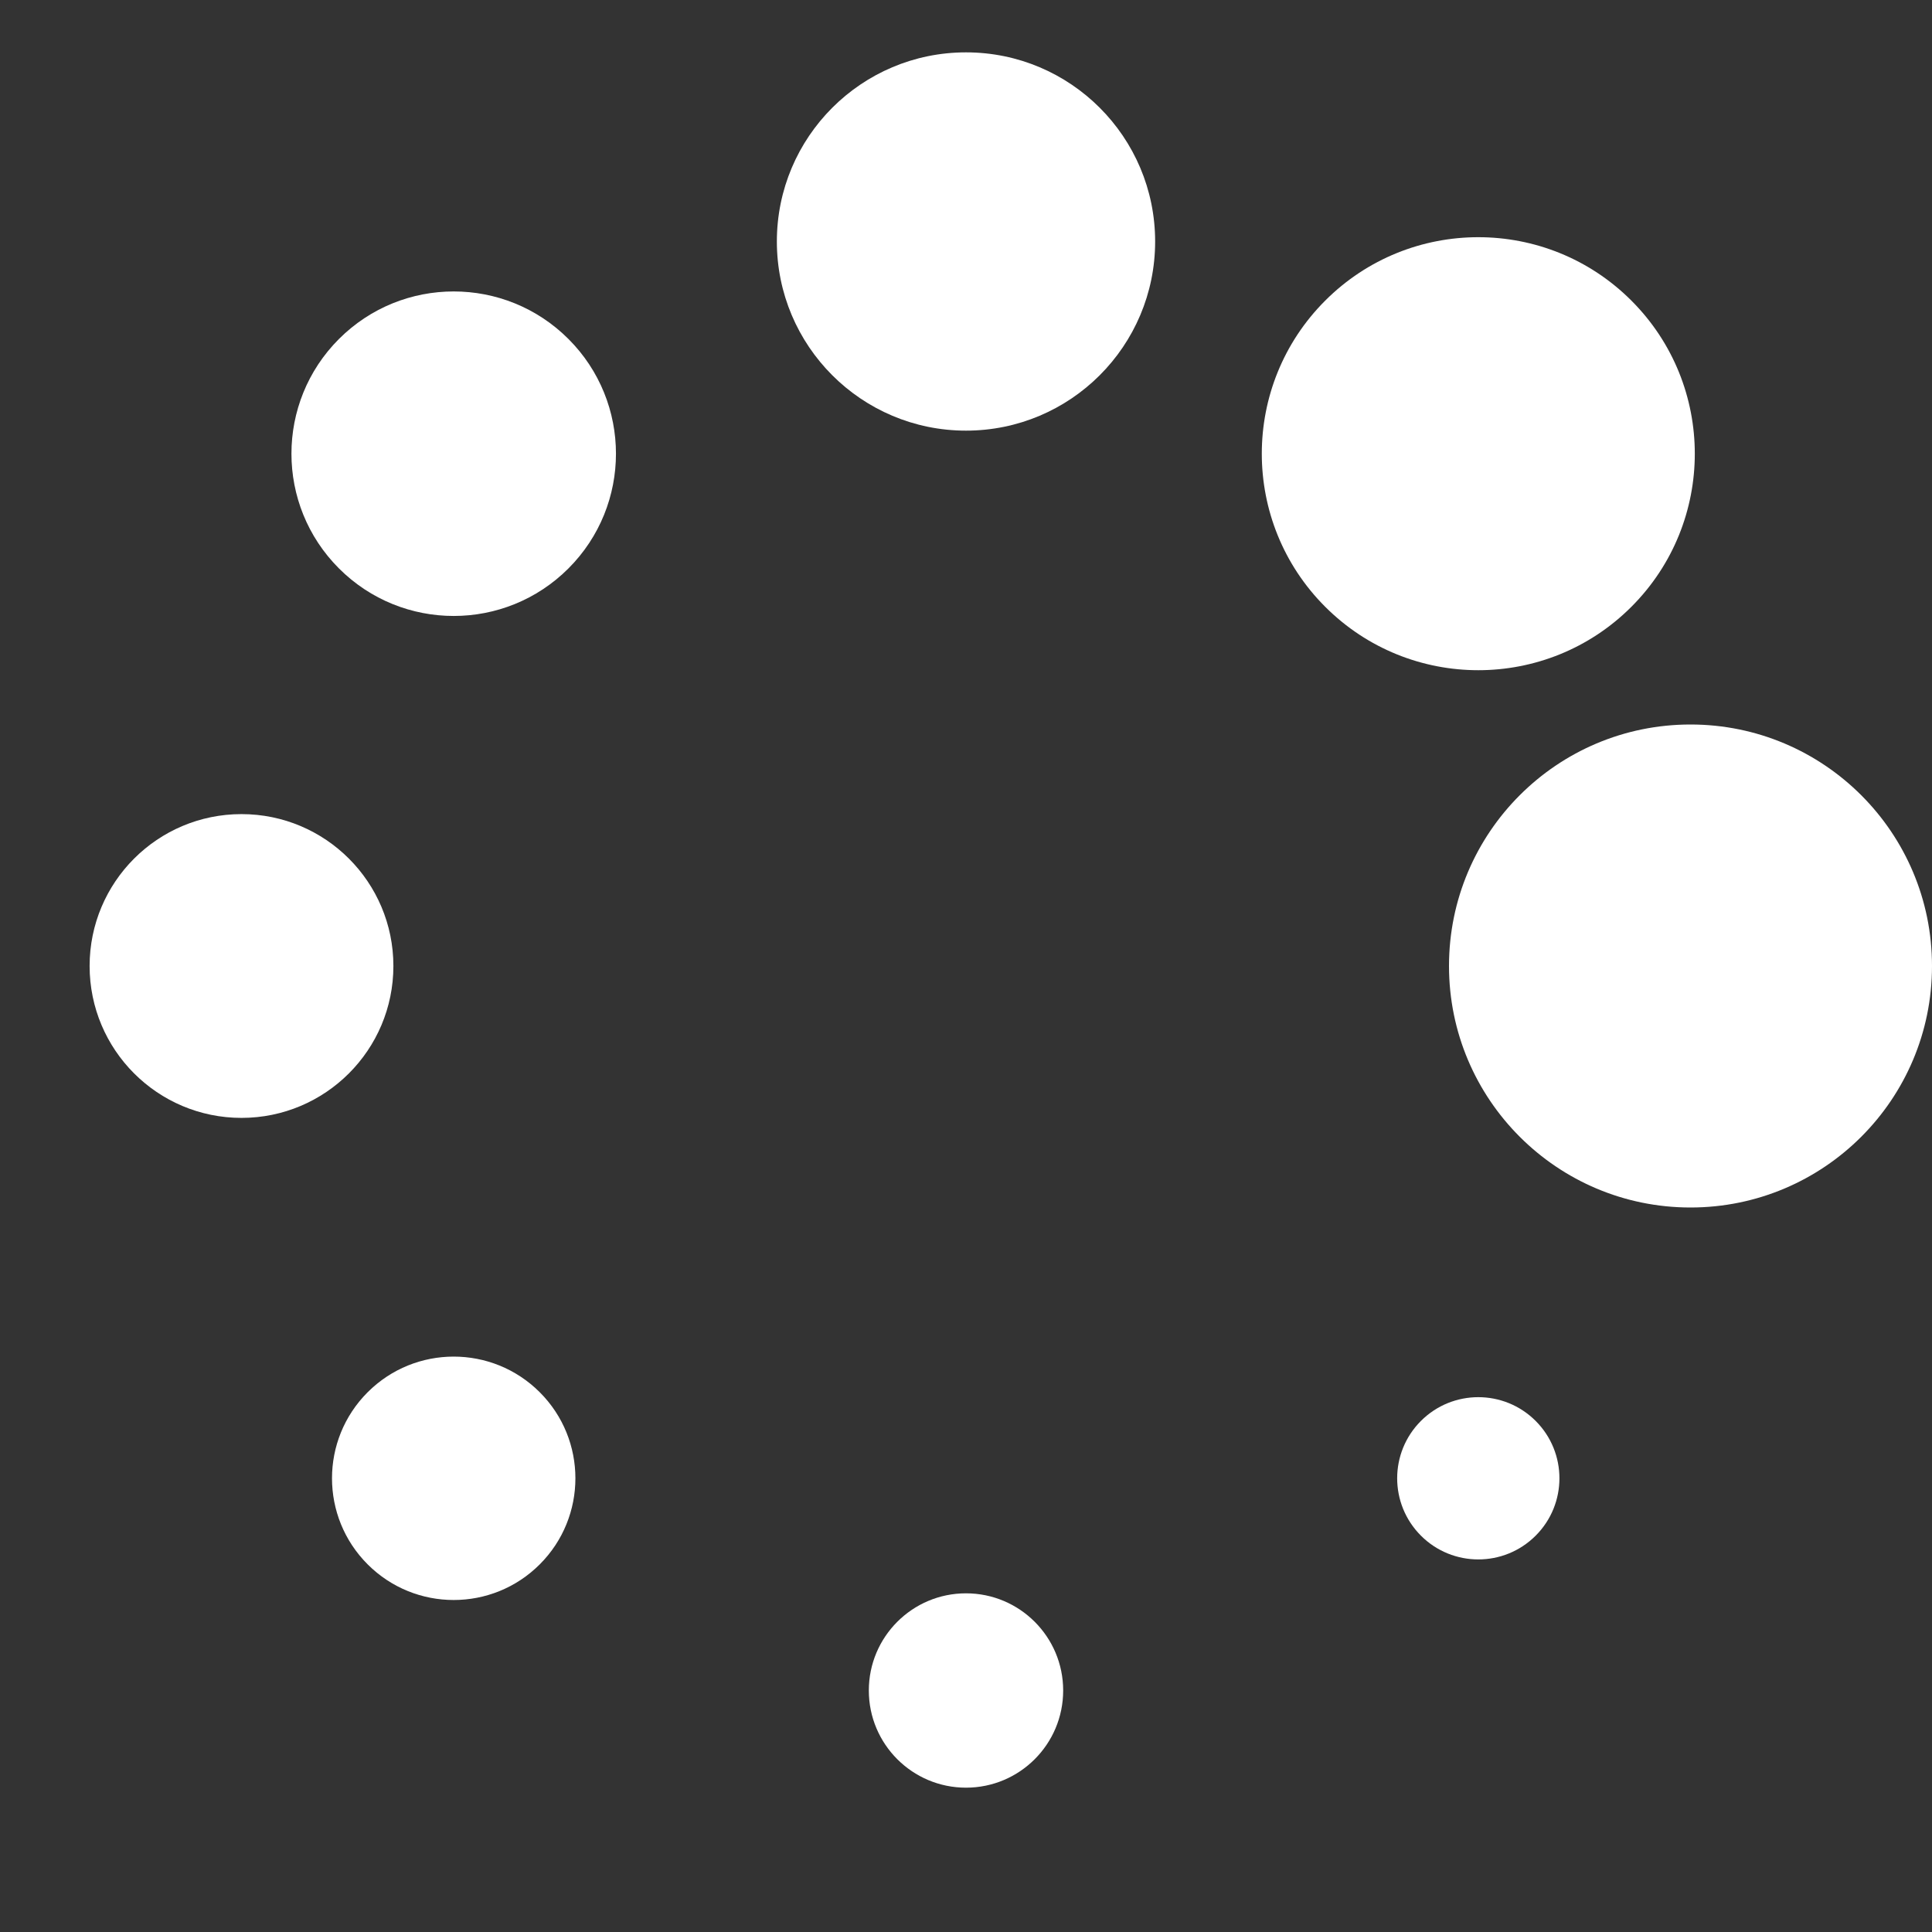 <svg xmlns="http://www.w3.org/2000/svg" xmlns:svg="http://www.w3.org/2000/svg" xmlns:xlink="http://www.w3.org/1999/xlink" width="19" height="19" version="1.0" viewBox="0 0 128 128" xml:space="preserve"><rect x="0" y="0" width="128" height="128" fill="#333333" stroke="none"/><g transform="translate(128,0) scale(-1,1)"><circle cx="16" cy="64" r="16" fill="#fff" fill-opacity="1"/><circle cx="16" cy="64" r="14.344" fill="#fff" fill-opacity="1" transform="rotate(45 64 64)"/><circle cx="16" cy="64" r="12.531" fill="#fff" fill-opacity="1" transform="rotate(90 64 64)"/><circle cx="16" cy="64" r="10.75" fill="#fff" fill-opacity="1" transform="rotate(135 64 64)"/><circle cx="16" cy="64" r="10.063" fill="#fff" fill-opacity="1" transform="rotate(180 64 64)"/><circle cx="16" cy="64" r="8.063" fill="#fff" fill-opacity="1" transform="rotate(225 64 64)"/><circle cx="16" cy="64" r="6.438" fill="#fff" fill-opacity="1" transform="rotate(270 64 64)"/><circle cx="16" cy="64" r="5.375" fill="#fff" fill-opacity="1" transform="rotate(315 64 64)"/><animateTransform attributeName="transform" calcMode="discrete" dur="480ms" repeatCount="indefinite" type="rotate" values="0 64 64;315 64 64;270 64 64;225 64 64;180 64 64;135 64 64;90 64 64;45 64 64"/></g></svg>